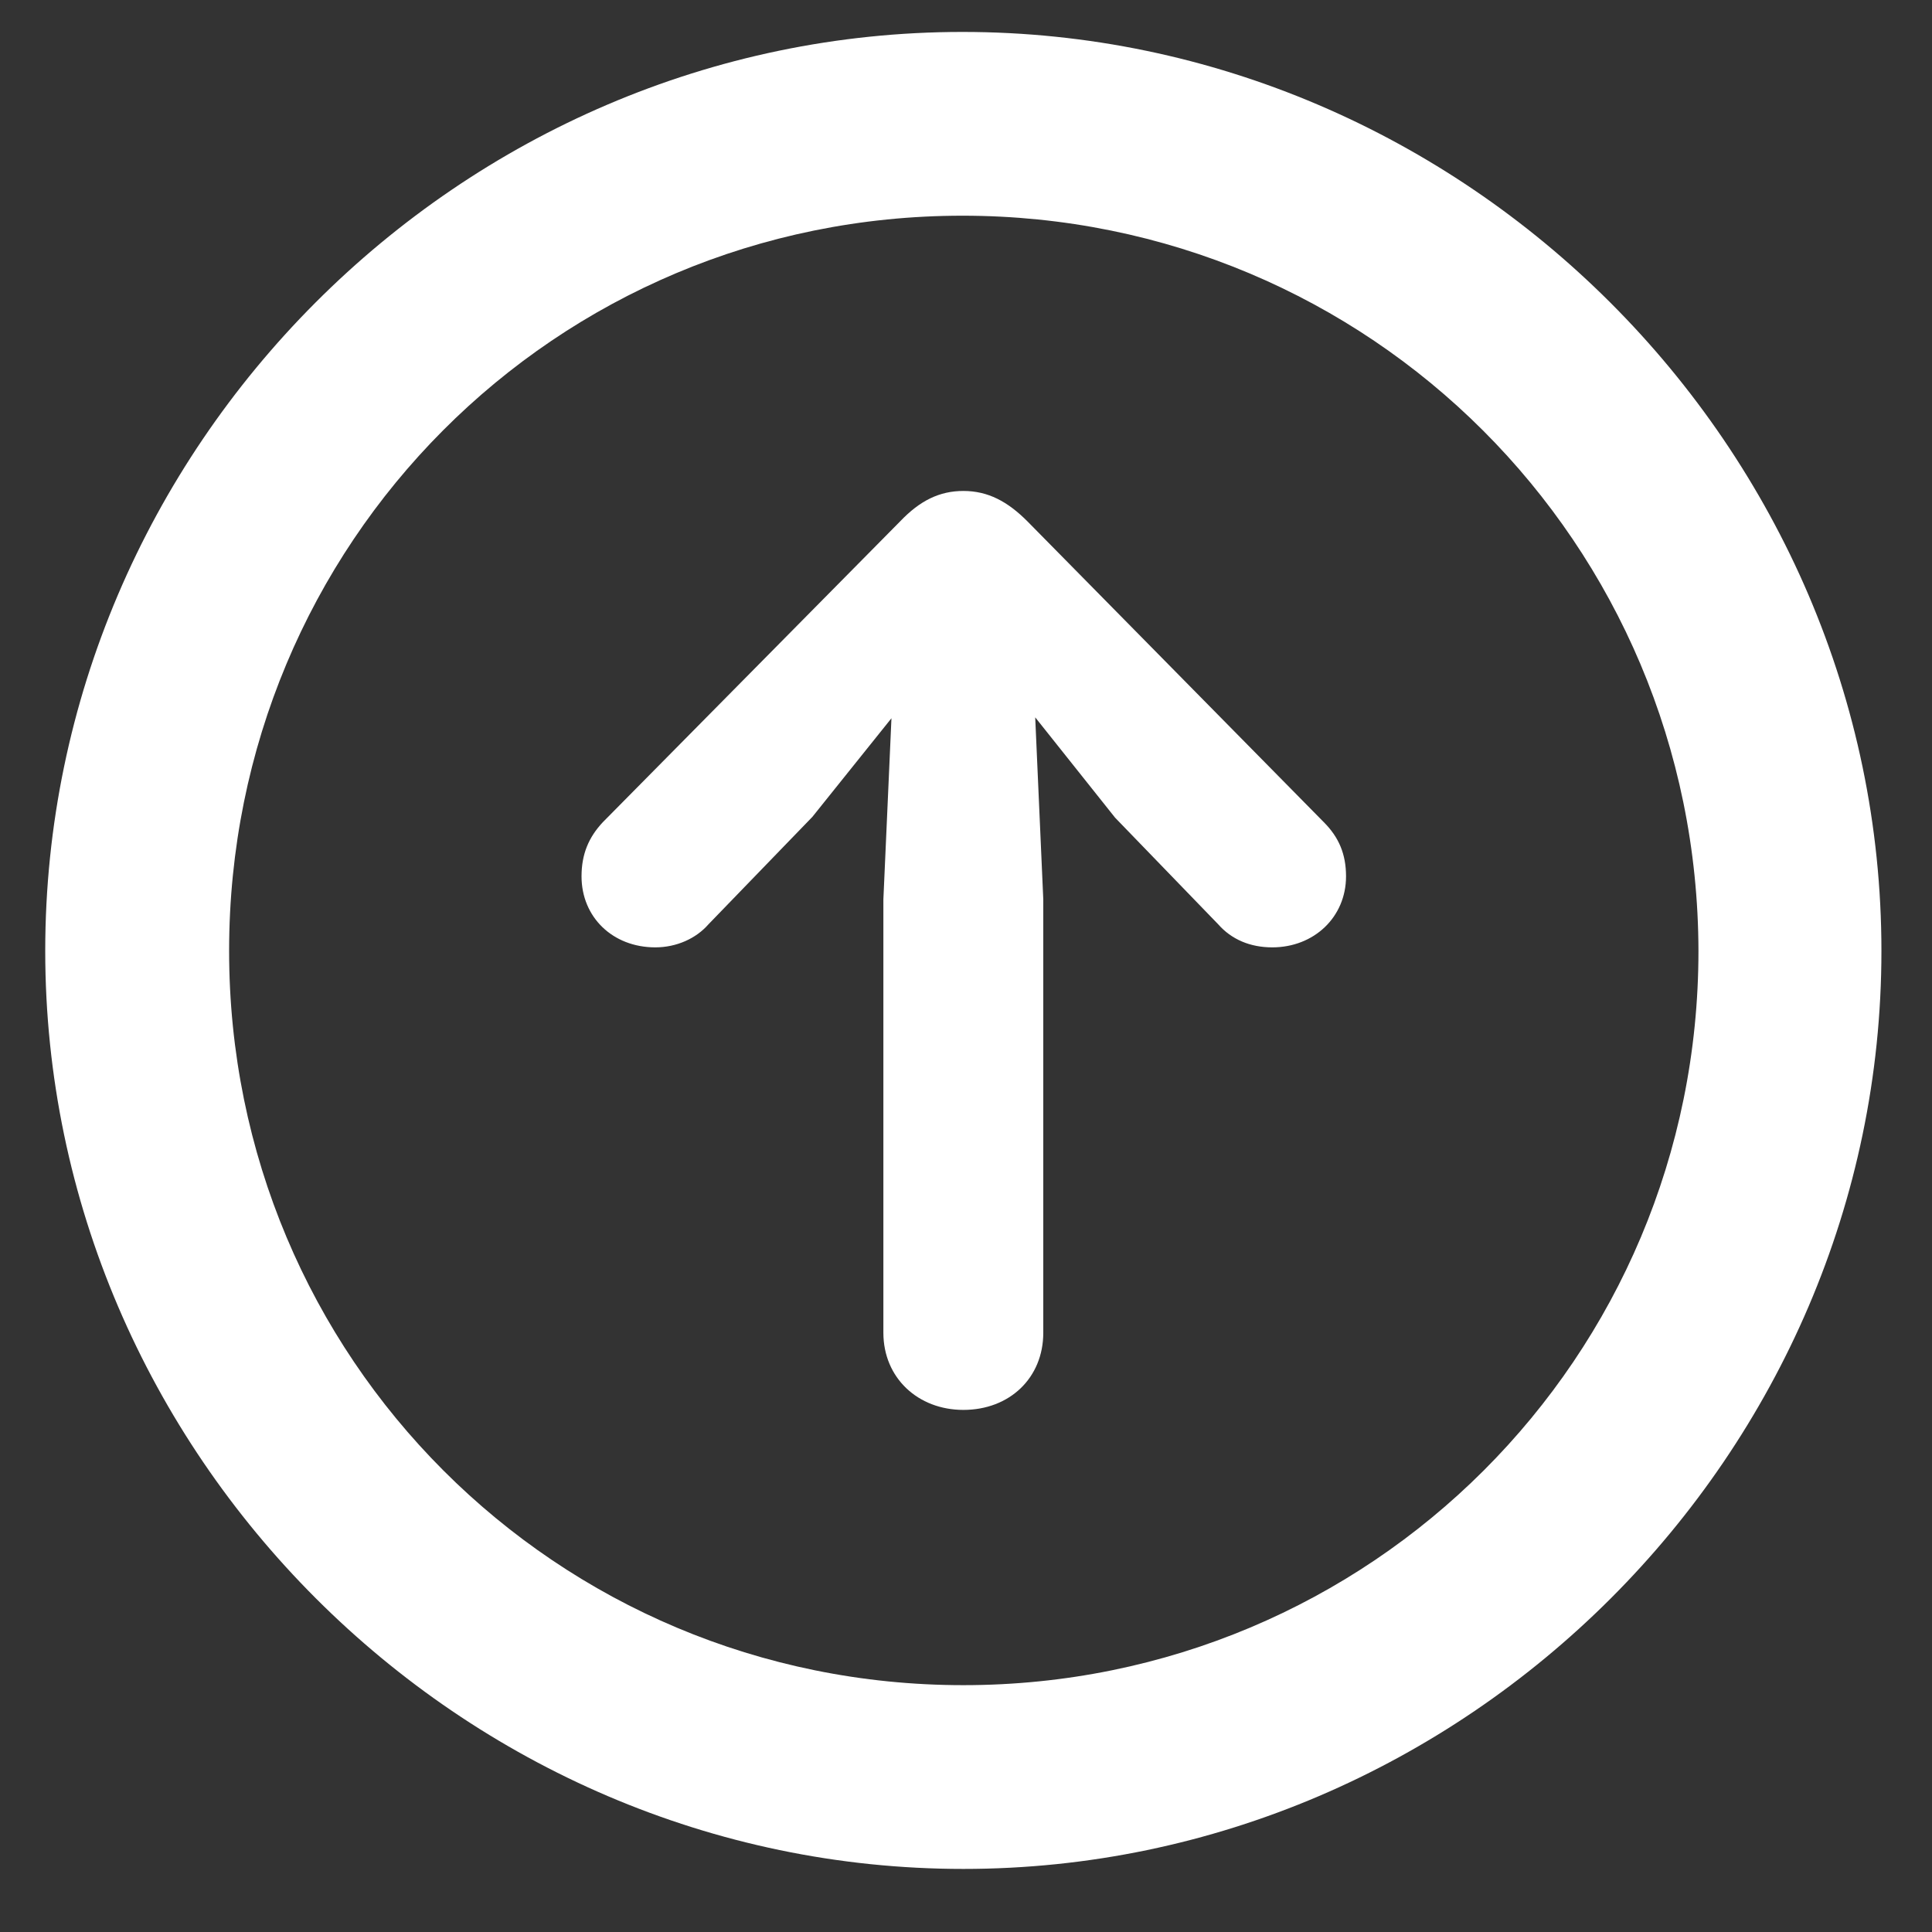 <svg width="17" height="17" viewBox="0 0 17 17" fill="none" xmlns="http://www.w3.org/2000/svg">
<rect x="0" y="0" width="17" height="17" fill="#333333" stroke="none"/>
<path d="M8.477 16.445C12.898 16.445 16.555 12.789 16.555 8.367C16.555 3.938 12.891 0.281 8.469 0.281C4.047 0.281 0.398 3.938 0.398 8.367C0.398 12.789 4.055 16.445 8.477 16.445ZM8.477 14.828C4.891 14.828 2.016 11.945 2.016 8.367C2.016 4.781 4.883 1.898 8.469 1.898C12.055 1.898 14.938 4.781 14.945 8.367C14.945 11.945 12.062 14.828 8.477 14.828ZM8.477 4.32C8.266 4.32 8.094 4.406 7.922 4.586L5.305 7.234C5.18 7.367 5.117 7.516 5.117 7.711C5.117 8.07 5.391 8.336 5.766 8.336C5.953 8.336 6.125 8.258 6.234 8.133L7.148 7.188L7.844 6.32L7.773 7.914V11.727C7.773 12.125 8.078 12.406 8.477 12.406C8.883 12.406 9.18 12.125 9.18 11.727V7.914L9.109 6.312L9.812 7.195L10.719 8.133C10.836 8.266 11 8.336 11.195 8.336C11.562 8.336 11.844 8.07 11.844 7.711C11.844 7.516 11.781 7.367 11.648 7.234L9.039 4.586C8.867 4.414 8.695 4.32 8.477 4.32Z" fill="white"/>
</svg>
